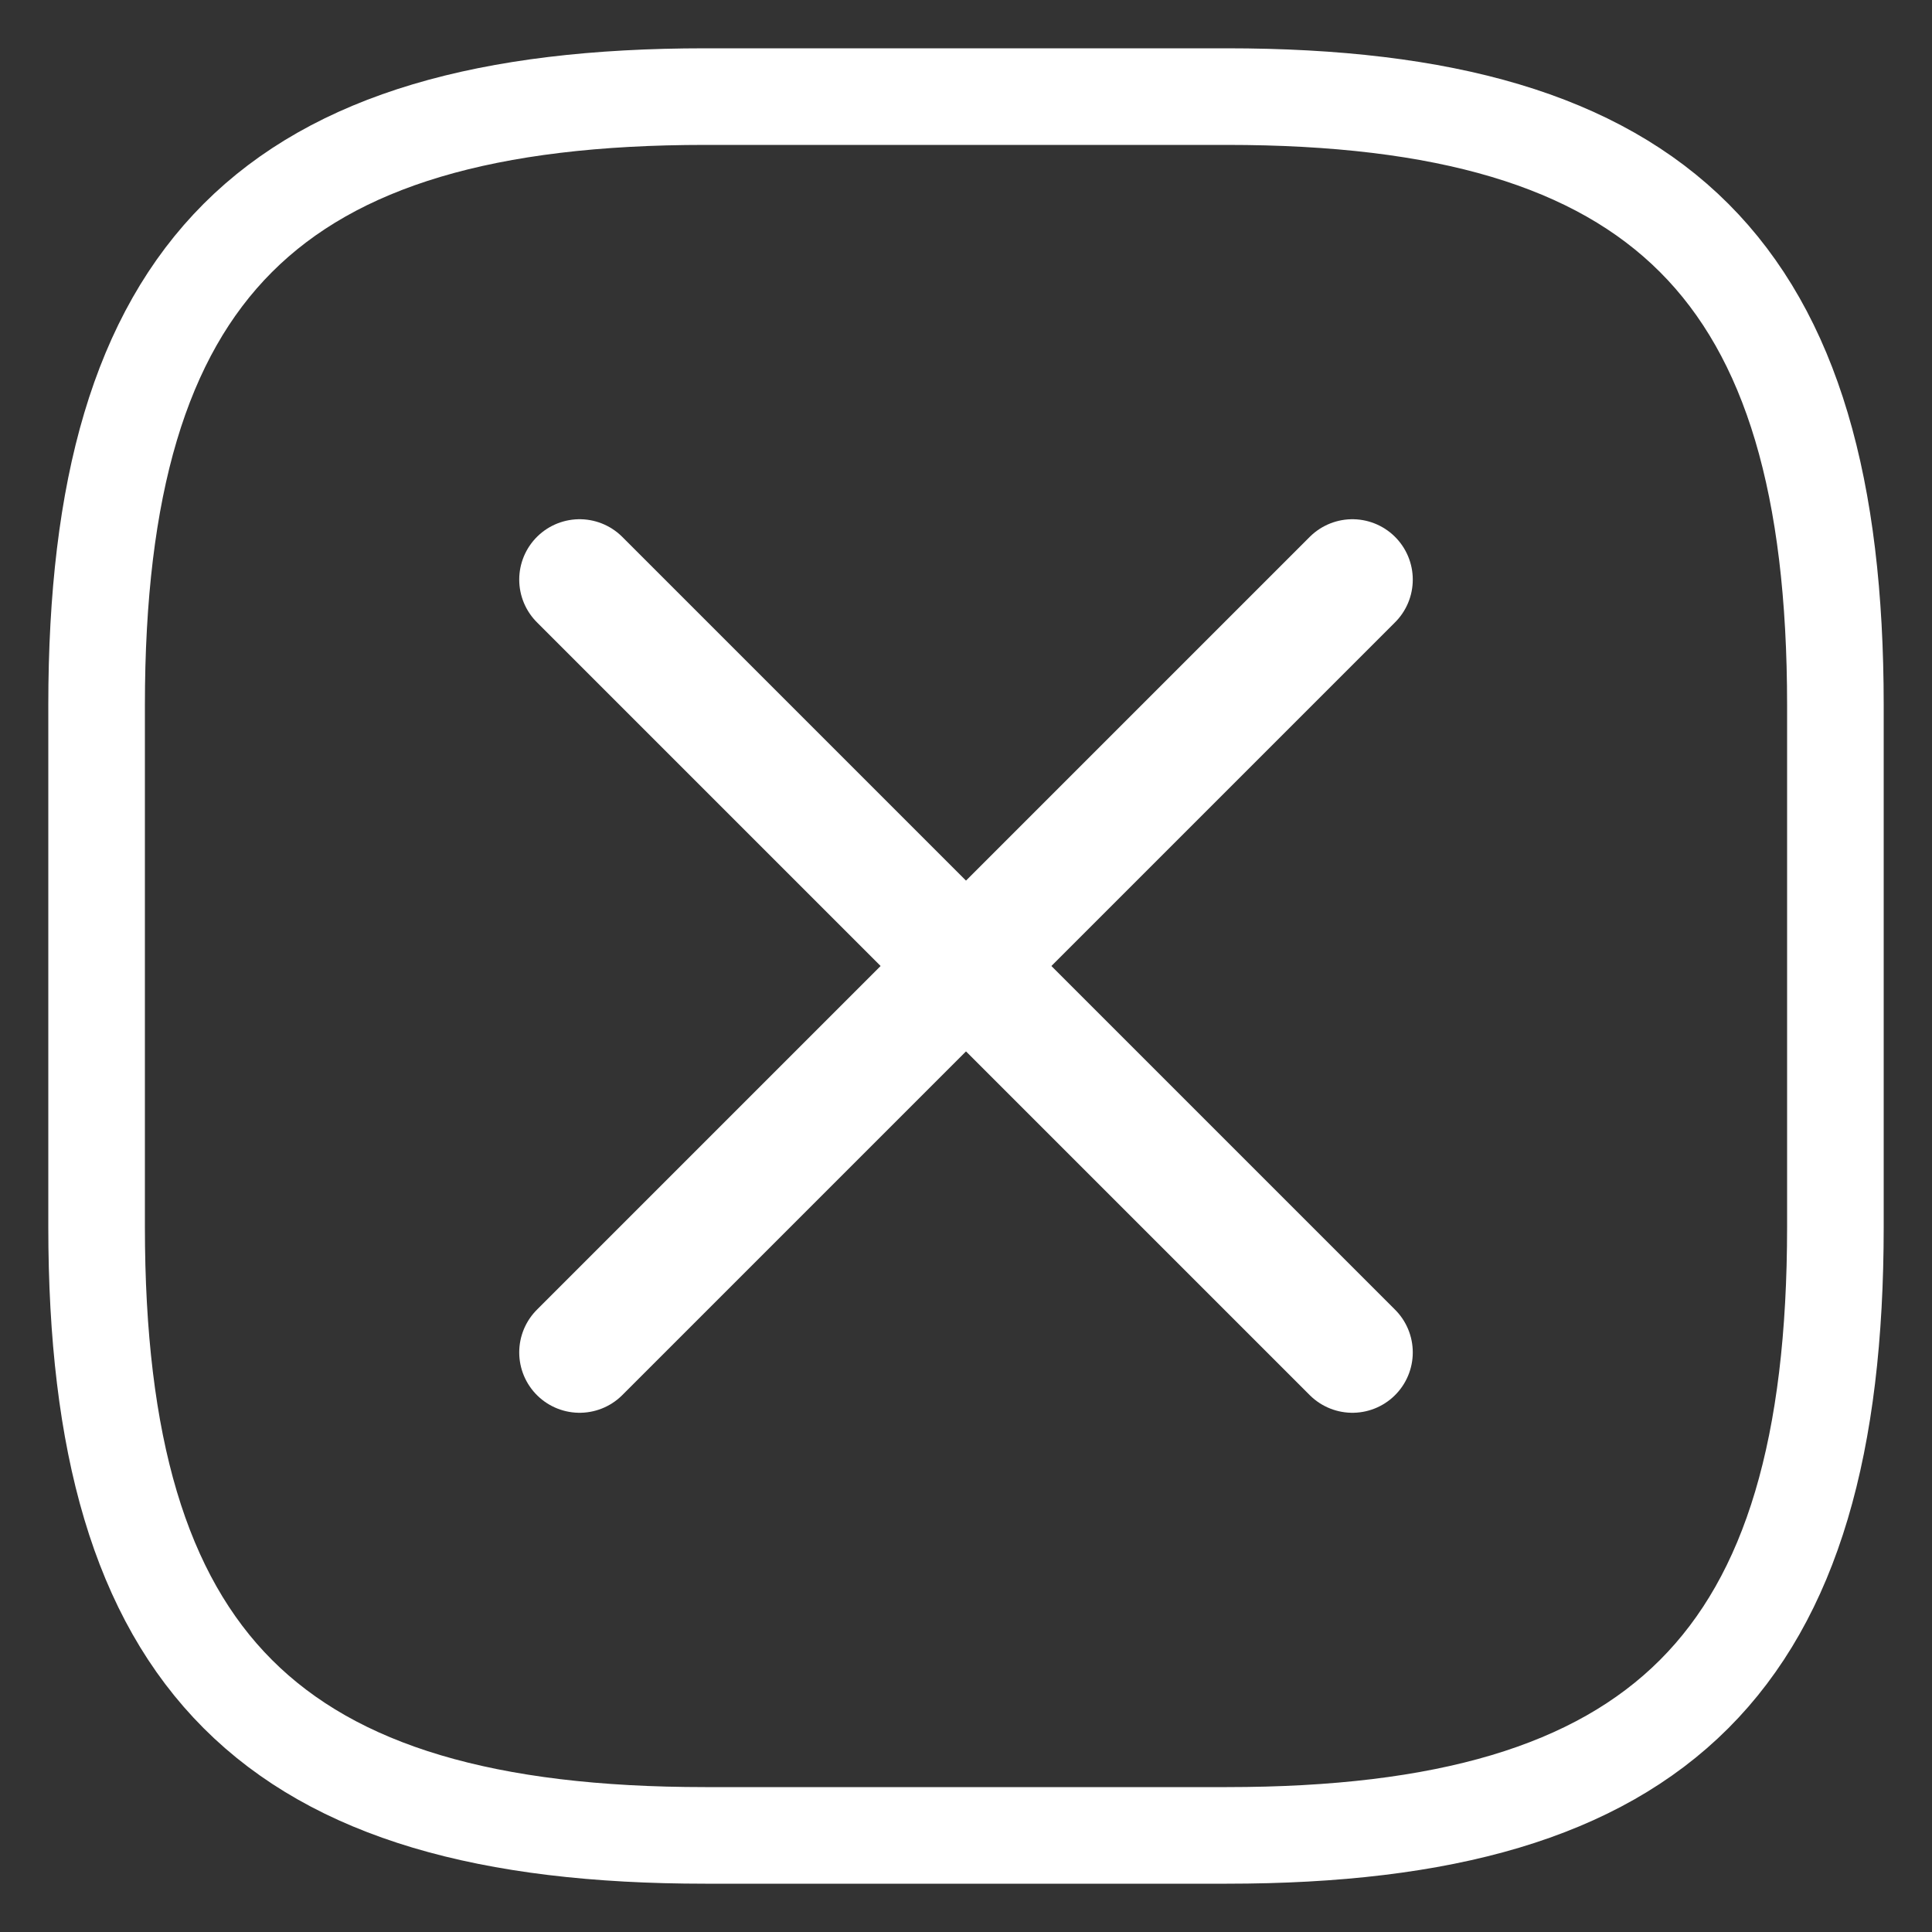 <svg width="20" height="20" viewBox="0 0 20 20" fill="none" xmlns="http://www.w3.org/2000/svg">
<rect x="0" y="0" width="20" height="20" fill="#333333" stroke="none"/>
<g clip-path="url(#clip0_27_11286)">
<mask id="mask0_27_11286" style="mask-type:luminance" maskUnits="userSpaceOnUse" x="-10" y="-10" width="40" height="40">
<path d="M30 -10H-10V30H30V-10Z" fill="white"/>
</mask>
<g mask="url(#mask0_27_11286)">
<path d="M6 14L14 6" stroke="white" stroke-width="1.25" stroke-linecap="round" stroke-linejoin="round"/>
<path d="M14 14L6 6" stroke="white" stroke-width="1.25" stroke-linecap="round" stroke-linejoin="round"/>
<path d="M7.3 19H12.7C17.2 19 19 17.2 19 12.7V7.3C19 2.8 17.2 1 12.7 1H7.3C2.8 1 1 2.8 1 7.3V12.7C1 17.2 2.8 19 7.3 19Z" stroke="white" stroke-linecap="round" stroke-linejoin="round"/>
</g>
</g>
<defs>
<clipPath id="clip0_27_11286">
<rect width="20" height="20" fill="white"/>
</clipPath>
</defs>
</svg>
